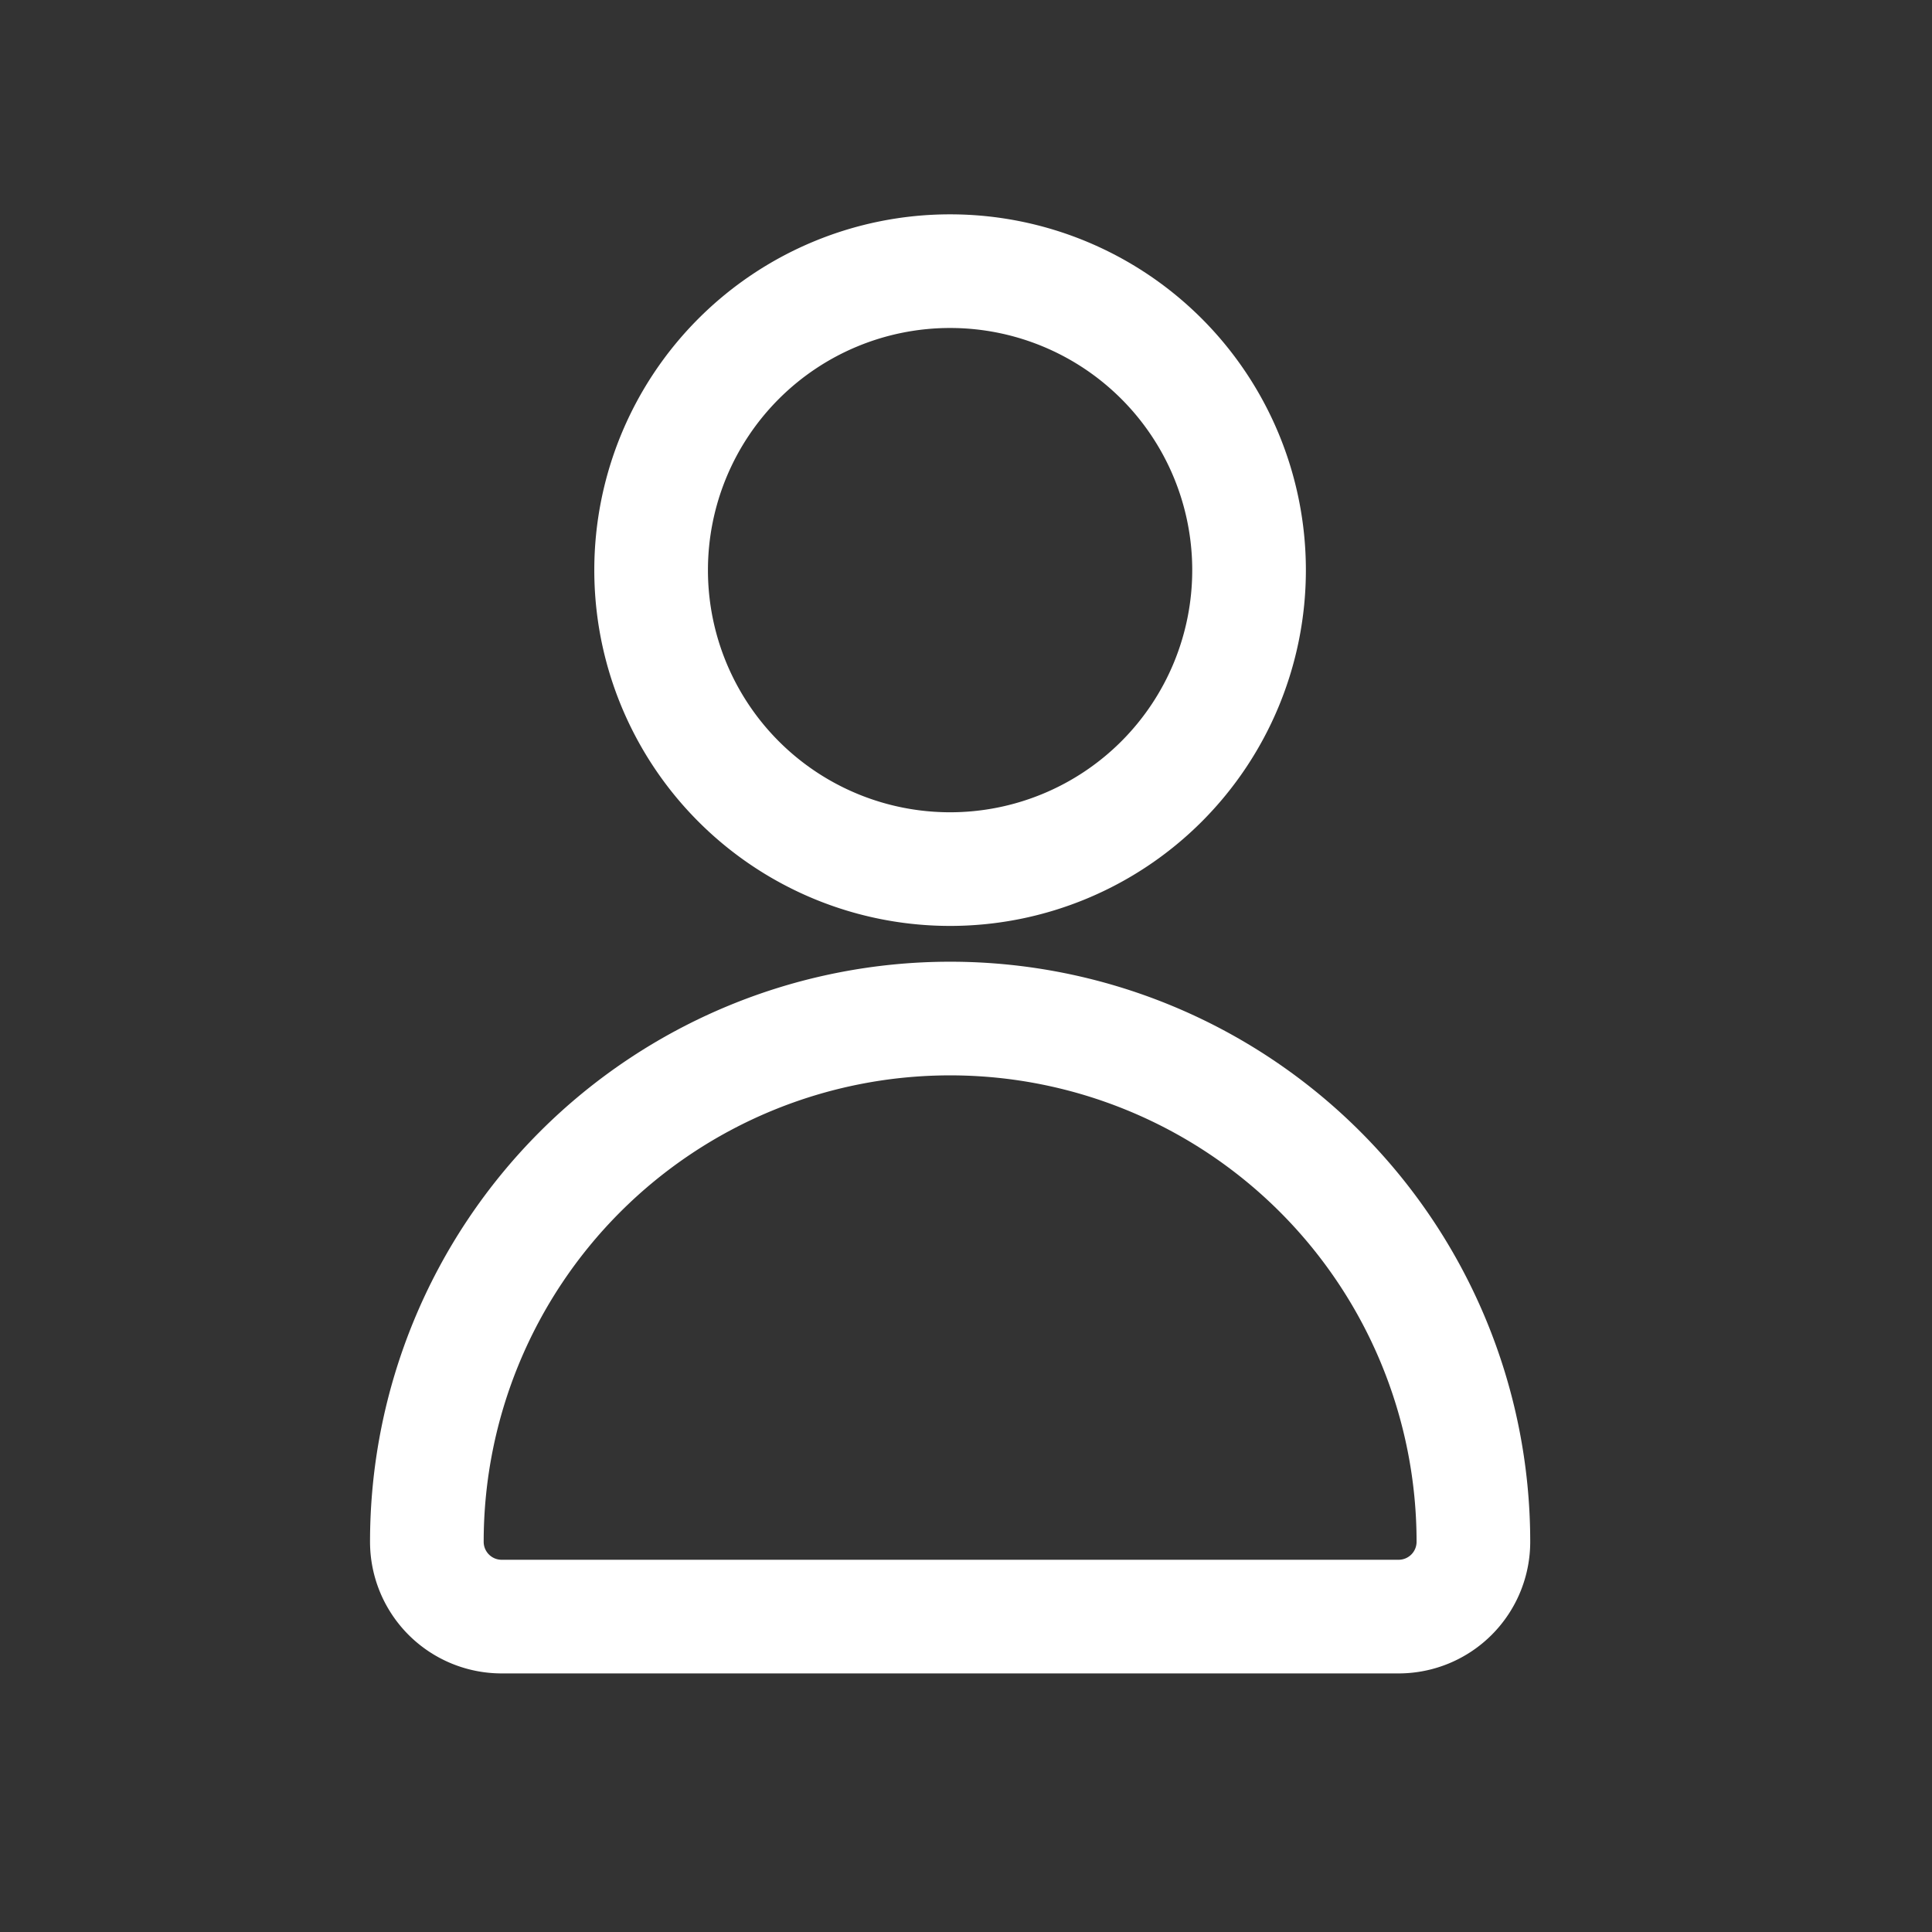 <svg xmlns="http://www.w3.org/2000/svg" width="25.5" height="25.5" viewBox="0 0 25.5 25.5">
  <rect x="0" y="0" width="25.5" height="25.5" fill="#333333" stroke="none"/>
  <g id="Group_1115" data-name="Group 1115" transform="translate(0.258 0.75)">
    <g id="Layer_2" data-name="Layer 2" transform="translate(0)">
      <g id="person">
        <rect id="Rectangle_302" data-name="Rectangle 302" width="24" height="24" transform="translate(0.492 0)" fill="none" stroke="#fff" stroke-width="1.5" opacity="0"/>
        <path id="Path_126" data-name="Path 126" d="M11.906,10.893A3.946,3.946,0,1,0,7.96,6.946,3.946,3.946,0,0,0,11.906,10.893Zm5.92,9.866a.987.987,0,0,0,.987-.987A6.906,6.906,0,1,0,5,19.772a.987.987,0,0,0,.987.987Z" transform="translate(0.376 -0.172)" fill="none" stroke="#fff" stroke-width="1.5"/>
      </g>
    </g>
  </g>
</svg>
